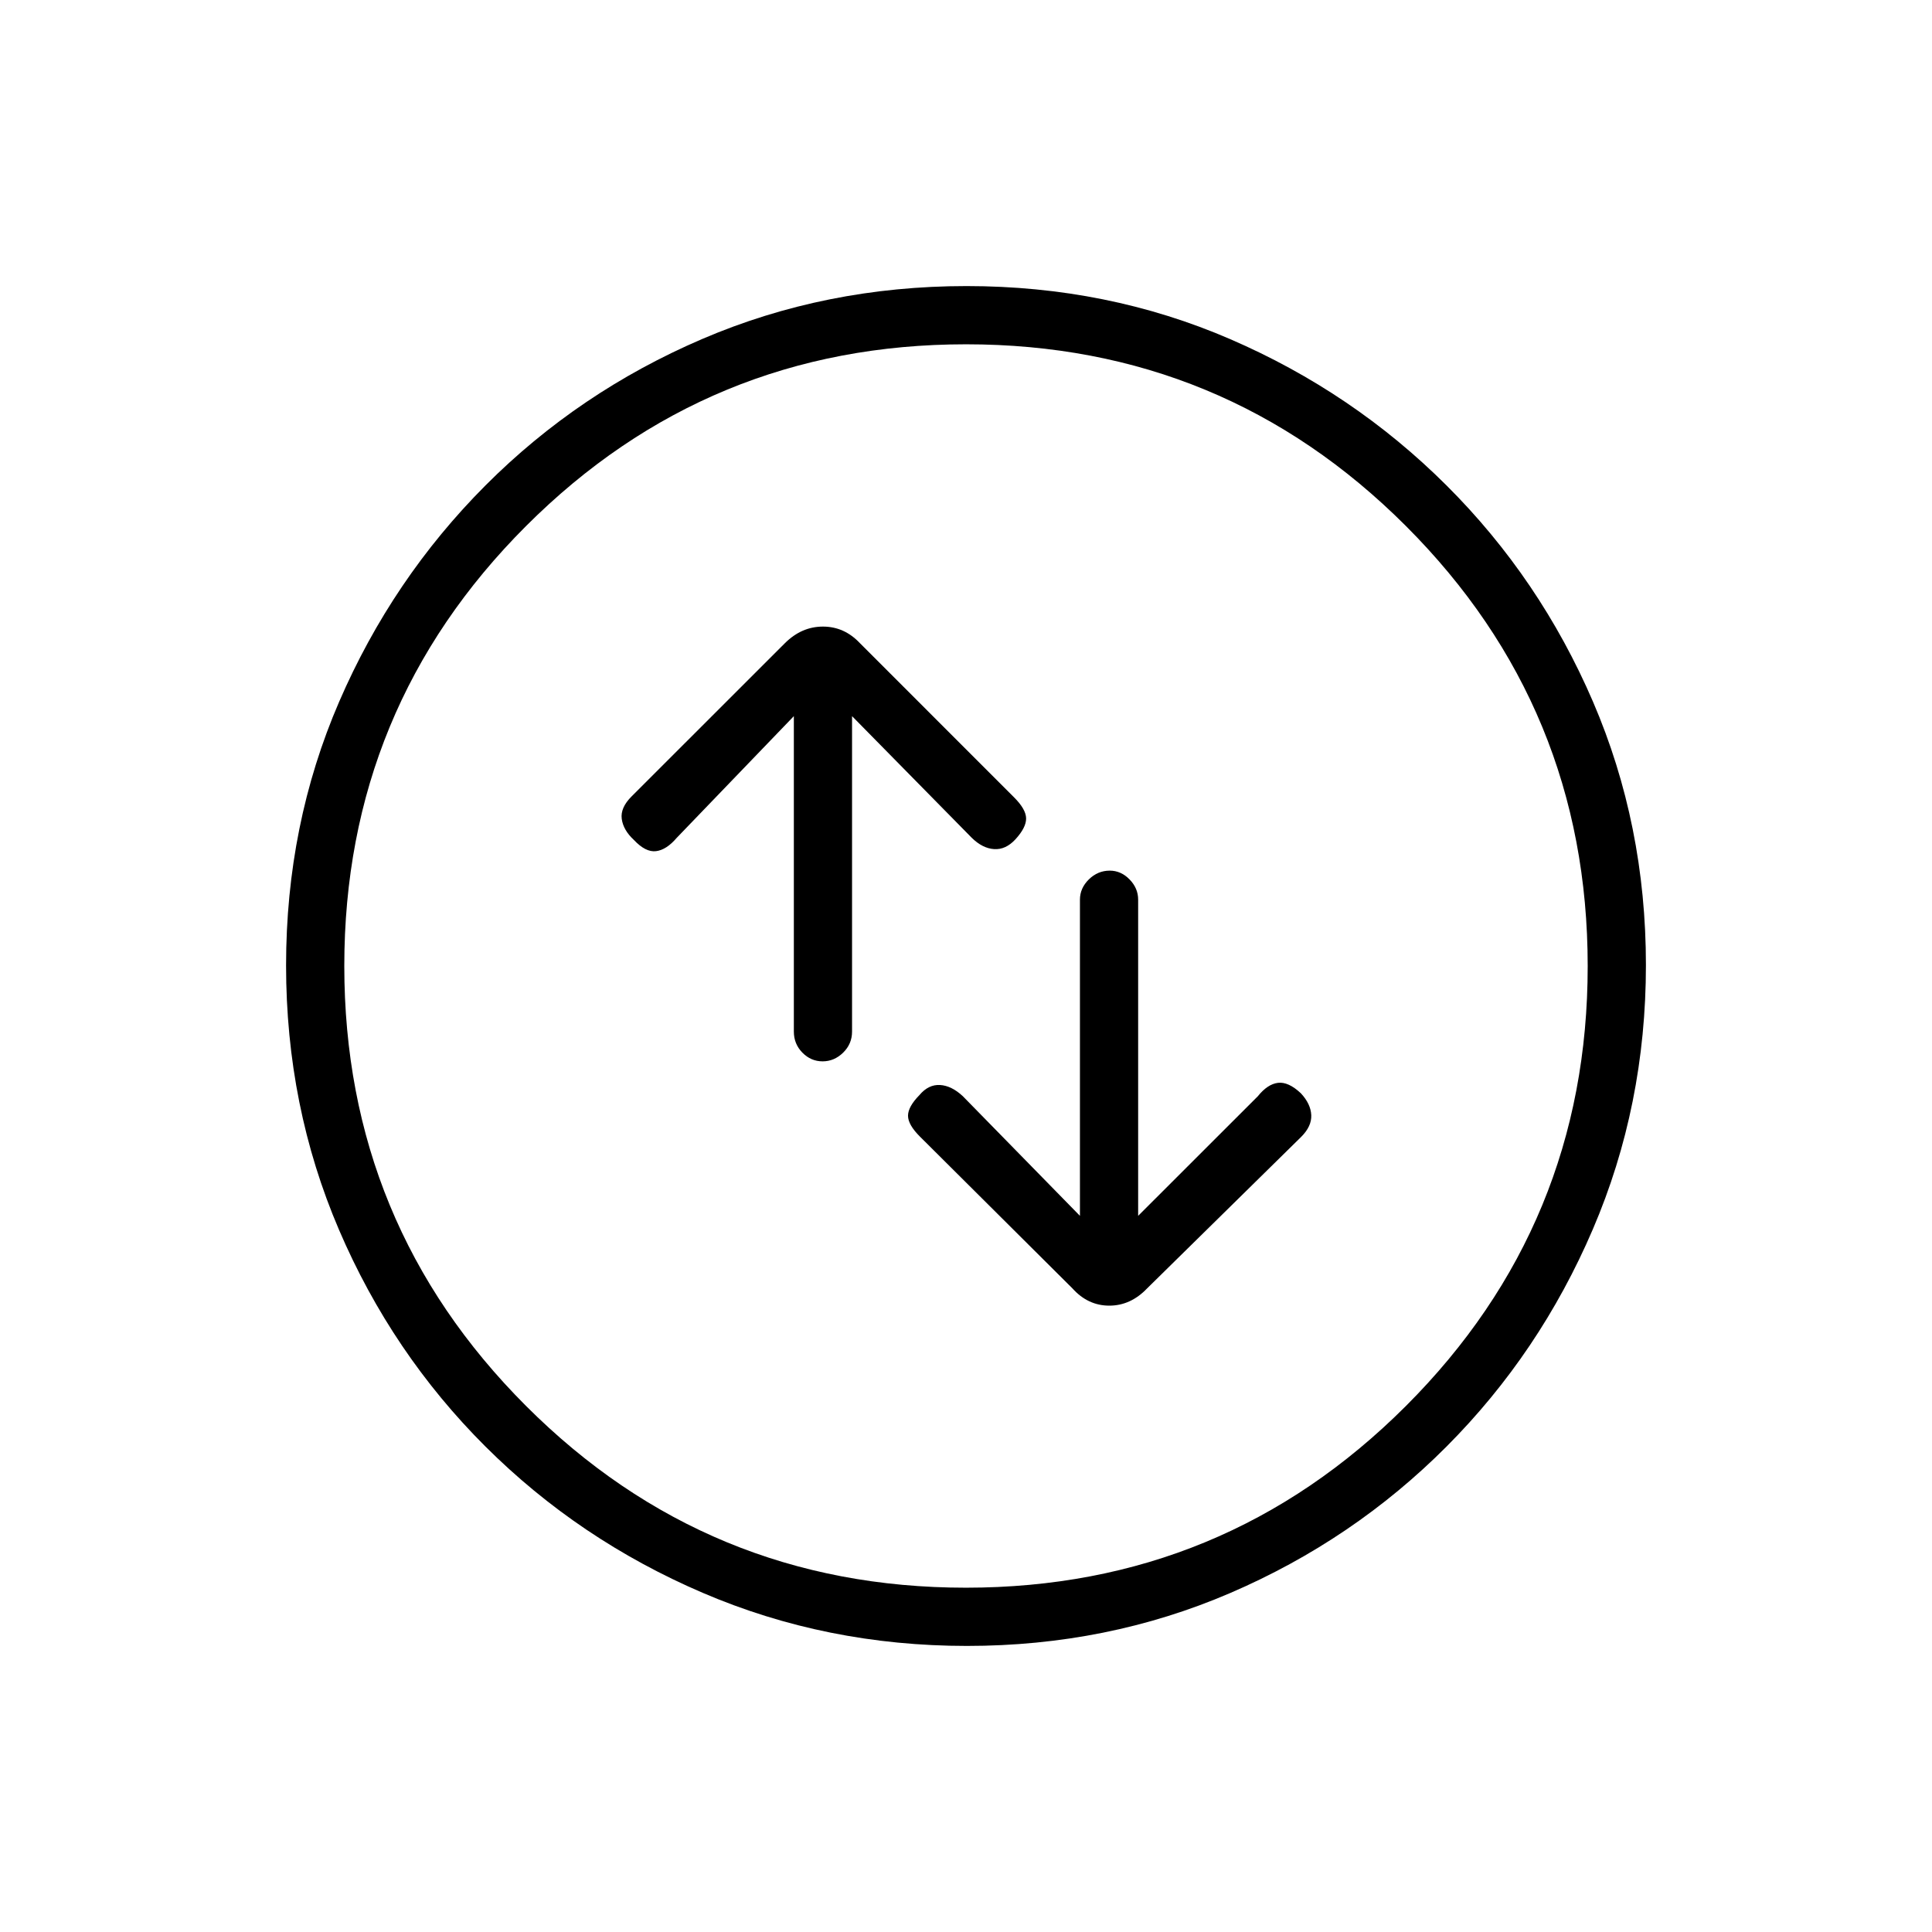 <svg xmlns="http://www.w3.org/2000/svg" height="20" viewBox="0 -960 960 960" width="20"><path d="M394.46-604.15v156.74q0 6.13 4.24 10.46 4.24 4.33 10.04 4.33 5.8 0 10.22-4.33 4.42-4.33 4.42-10.46v-156.74l59.47 60.44q5.34 5.25 11.11 5.63 5.77.39 10.63-4.89 5.33-5.84 5.28-10.38-.06-4.53-5.98-10.45l-76.62-76.63q-7.74-8.22-18.35-8.22-10.61 0-18.88 8.22l-76.17 76.13q-5.68 5.65-4.93 11.2.75 5.56 6.03 10.46 5.84 6.22 11.01 5.58 5.17-.63 10.29-6.63l58.19-60.46Zm142.16 248.3-58.2-59.46q-5.61-5.23-11.34-5.56-5.72-.32-10.17 4.96-5.72 5.83-5.72 10.31t5.96 10.41l75.73 75.38q7.71 8.58 18.32 8.58t18.8-8.58l76.58-75.31q5.23-5.23 4.98-10.78-.25-5.56-5.15-10.84-6.22-5.84-11.39-5.2-5.17.63-10 6.65l-59.48 59.44v-157.12q0-5.69-4.27-10.05t-9.82-4.36q-5.99 0-10.41 4.36t-4.42 10.05v157.12Zm-56.16 213.7q-69.77 0-131.28-26.38-61.51-26.37-107.96-72.69-46.45-46.32-72.76-107.67-26.31-61.35-26.31-131.39 0-70.03 26.38-131.04 26.37-61.01 72.69-107.46 46.32-46.45 107.67-72.76 61.35-26.31 131.39-26.31 70.03 0 131.04 26.38 61.01 26.37 107.46 72.69 46.45 46.31 72.76 107.43 26.31 61.12 26.31 130.89 0 69.77-26.38 131.28-26.37 61.51-72.69 107.96-46.31 46.45-107.43 72.76-61.12 26.31-130.89 26.31Zm-.49-28.93q128.3 0 218.63-90.3 90.32-90.3 90.32-218.59 0-128.3-90.3-218.63-90.3-90.32-218.59-90.32-128.3 0-218.63 90.3-90.32 90.3-90.32 218.59 0 128.3 90.3 218.63 90.3 90.32 218.59 90.32ZM480-480Z"/></svg>